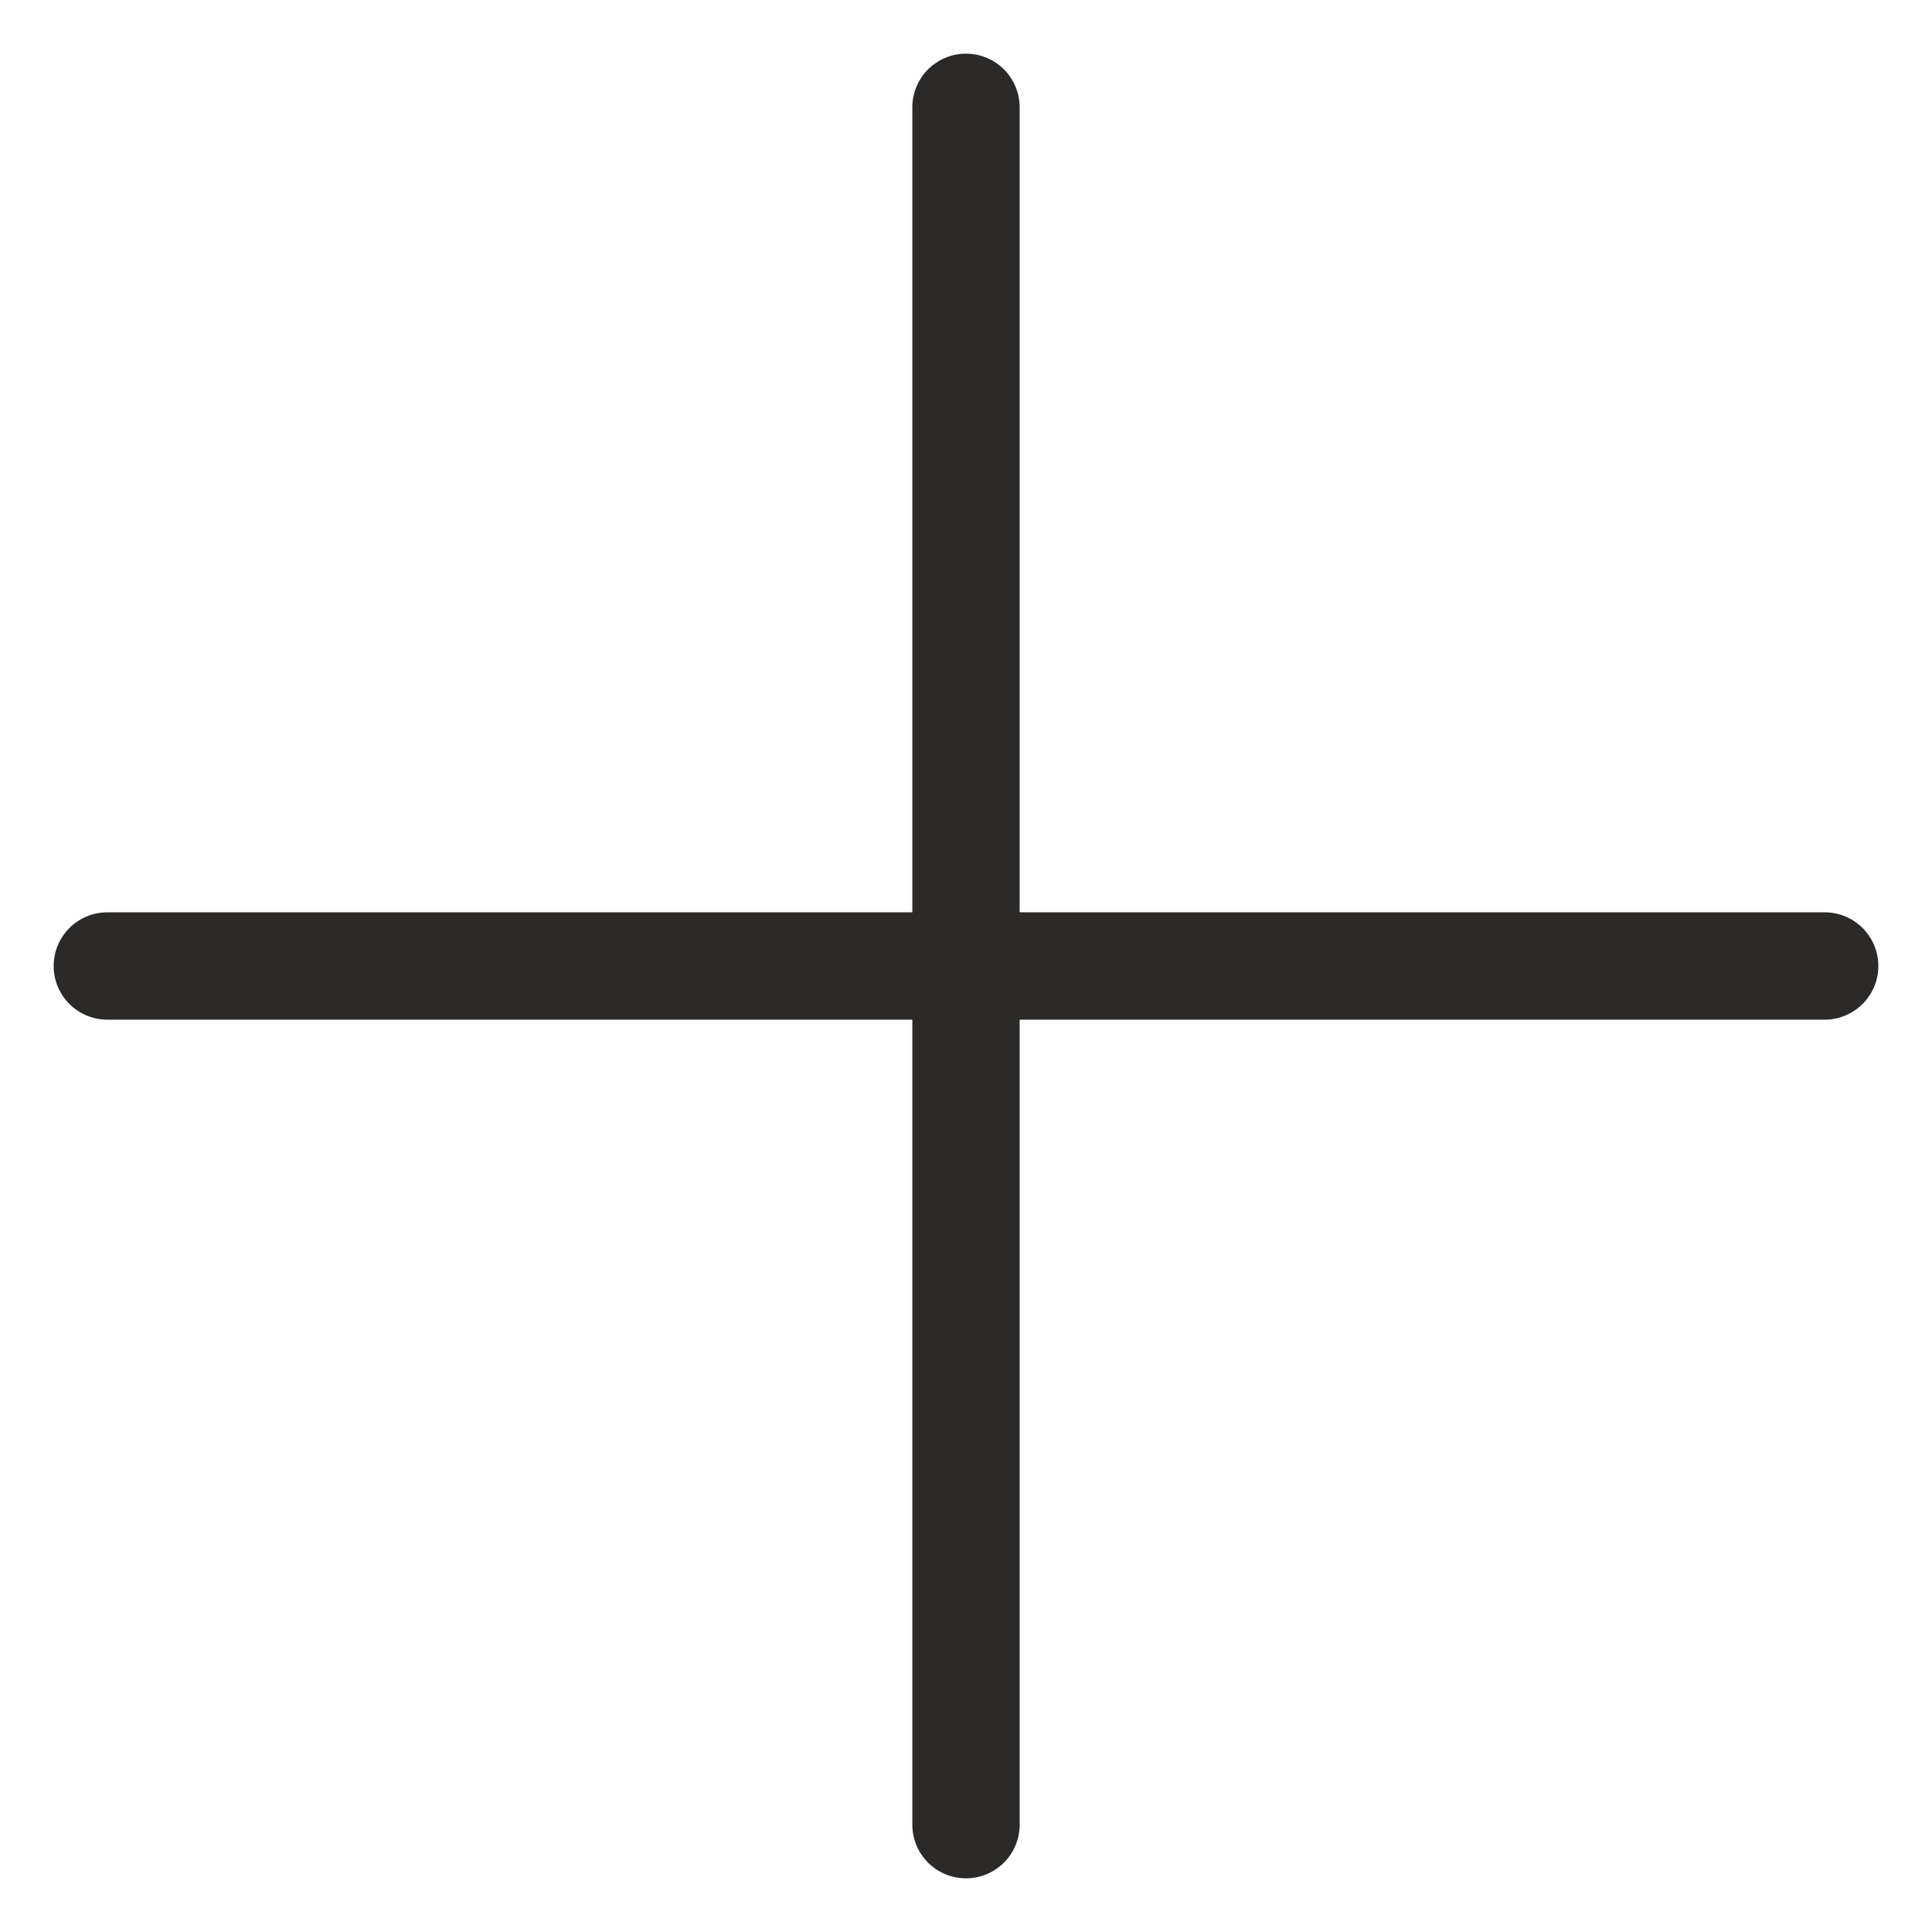 <svg width="18" height="18" fill="none" xmlns="http://www.w3.org/2000/svg"><path fill-rule="evenodd" clip-rule="evenodd" d="M9.5 1a.5.5 0 00-1 0v7.5H1a.5.5 0 000 1h7.5V17a.5.5 0 001 0V9.5H17a.5.5 0 000-1H9.5V1z" fill="#2B2A29"/></svg>